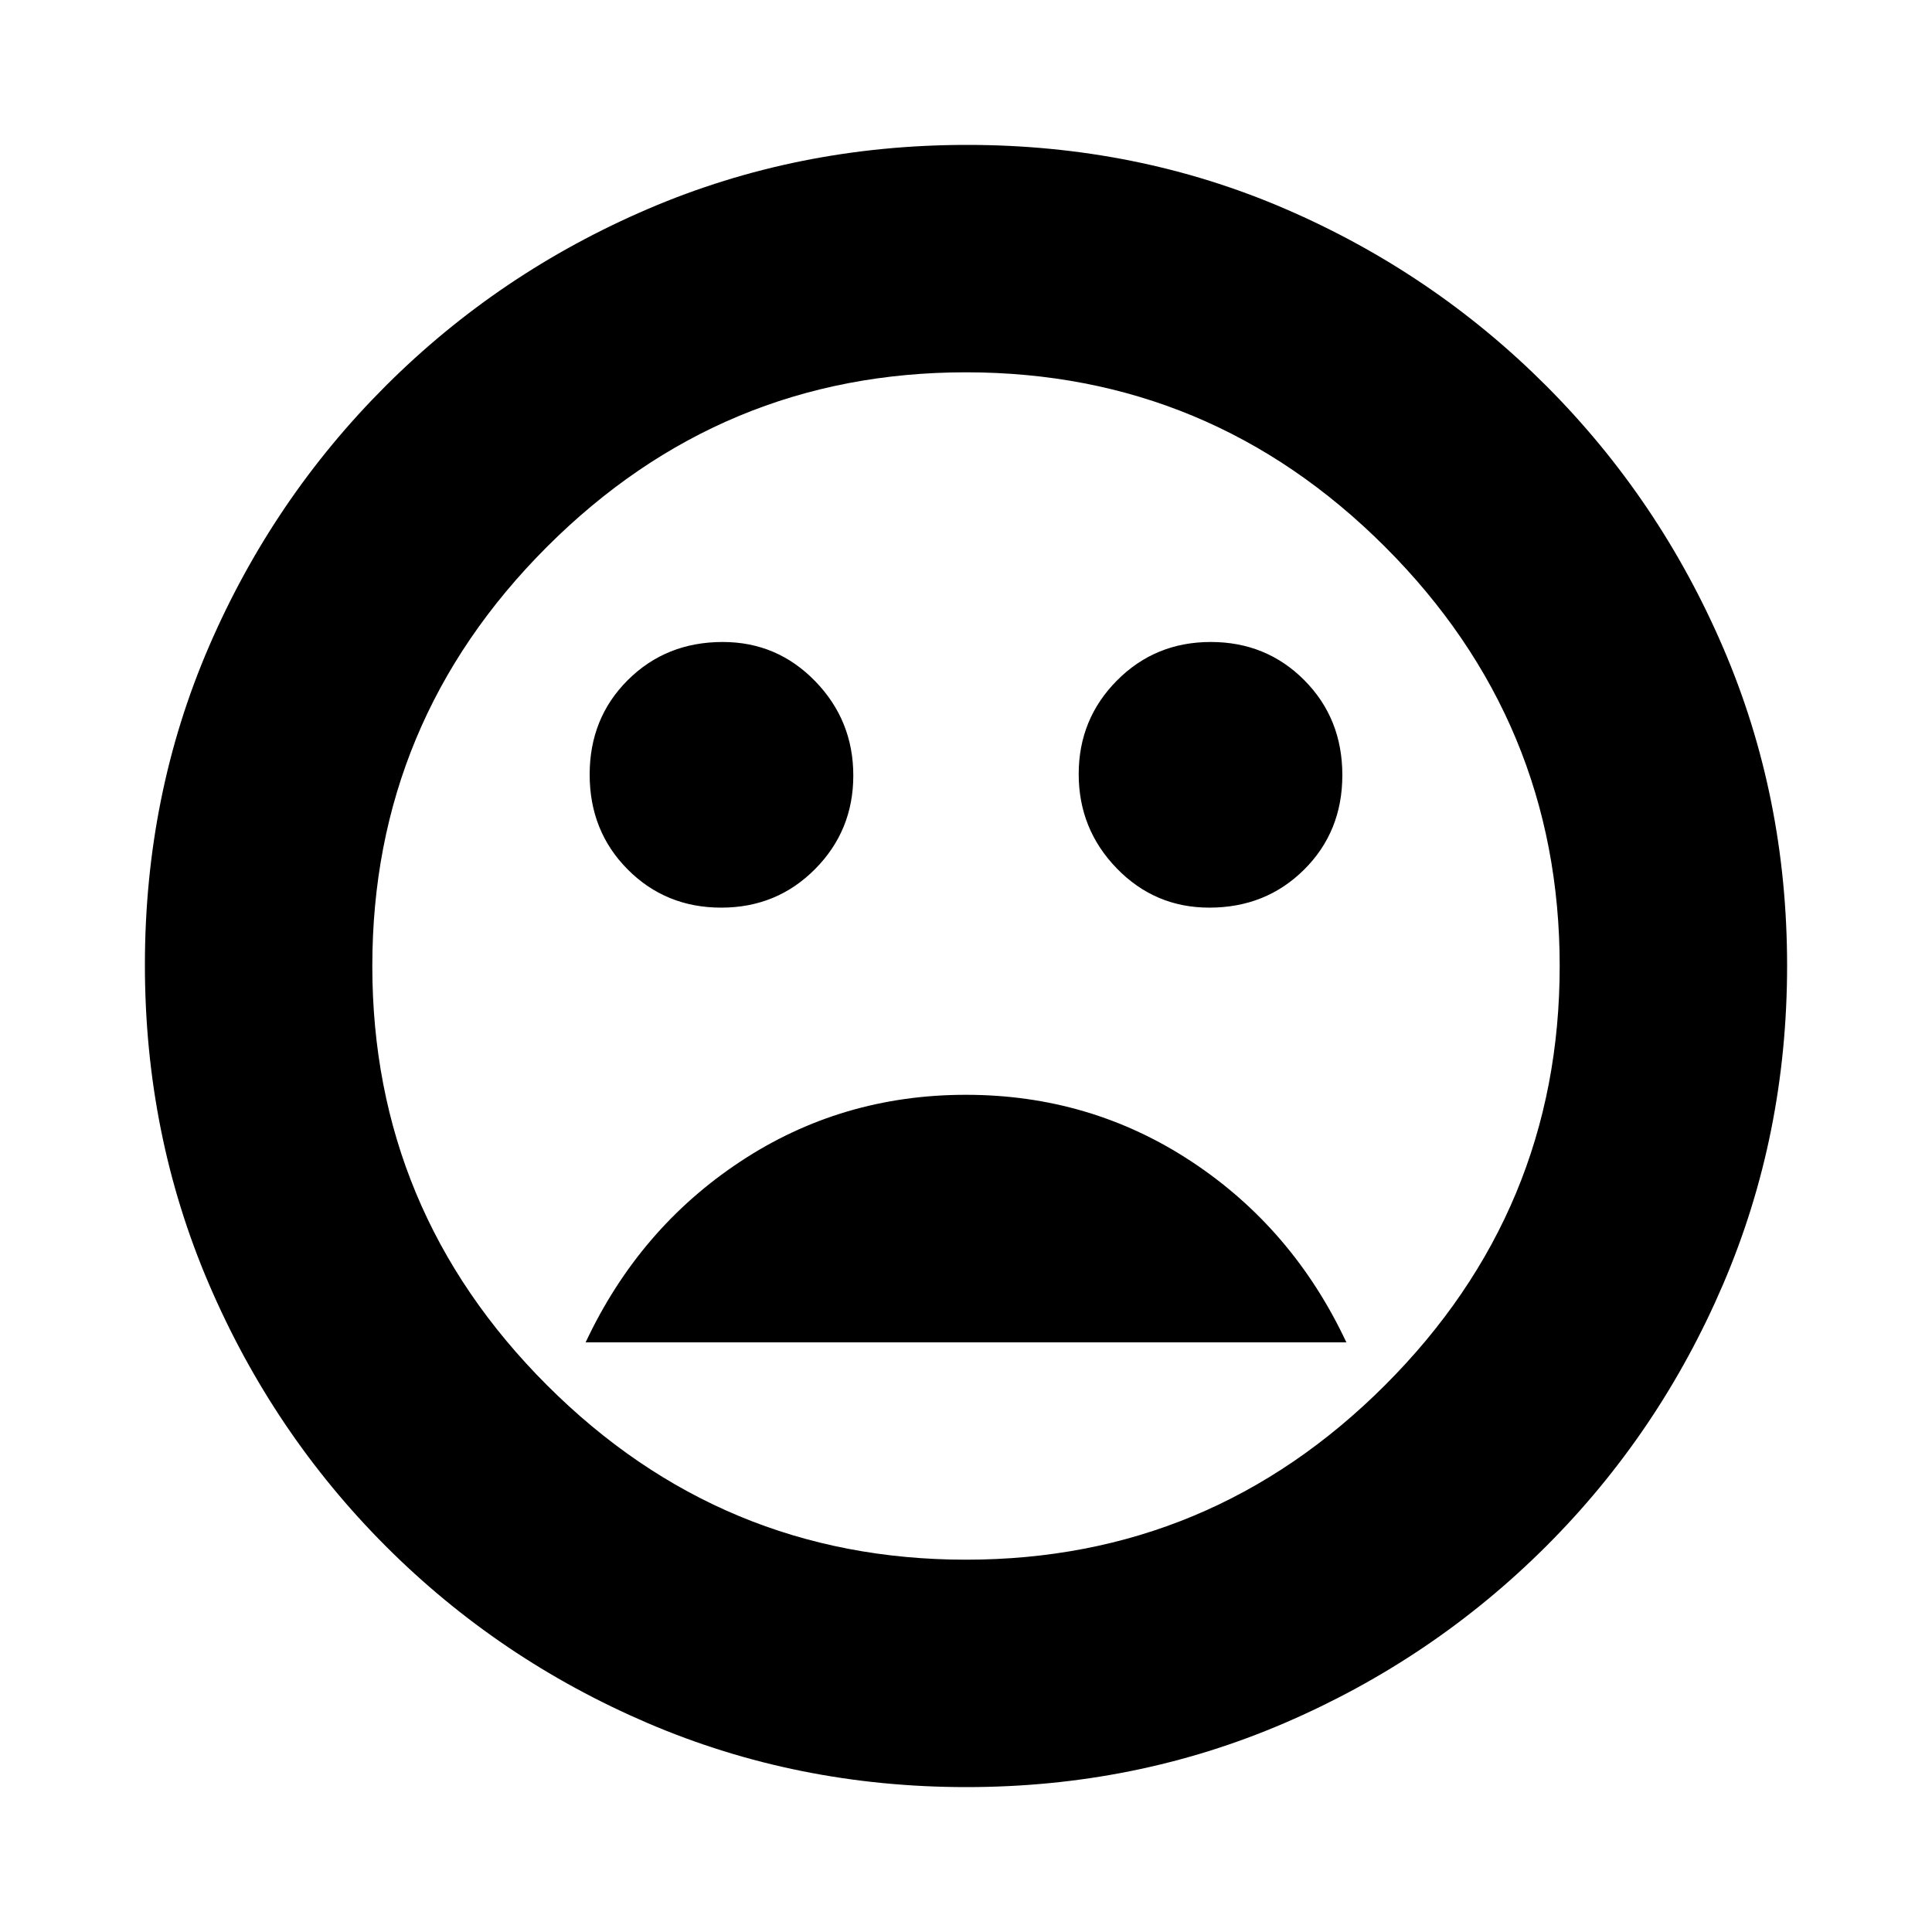 <svg xmlns="http://www.w3.org/2000/svg" height="20" viewBox="0 -960 960 960" width="20"><path d="M600.88-509Q629-509 648-527.88q19-18.88 19-47T648.12-622q-18.88-19-46.5-19T555-621.85q-19 19.14-19 46.5 0 27.35 18.92 46.85 18.93 19.5 45.96 19.5Zm-242.5 0Q386-509 405-528.15q19-19.14 19-46.5 0-27.35-18.92-46.85-18.93-19.5-45.96-19.5Q331-641 312-622.12q-19 18.88-19 47T311.88-528q18.88 19 46.5 19Zm121.56 93q-61.94 0-112.19 33.25T291-293h378q-26.5-56.5-76.81-89.75Q541.87-416 479.94-416Zm.25 344q-84.1 0-158.26-31.76-74.15-31.77-130.29-88Q135.5-248 103.75-322.13T72-480.54q0-84.37 31.76-158.03 31.77-73.65 88-129.79Q248-824.5 322.13-856.25T480.54-888q84.37 0 158.03 31.76 73.65 31.77 129.79 88Q824.5-712 856.25-638.1 888-564.21 888-480.19q0 84.1-31.76 158.26-31.77 74.15-88 130.29Q712-135.5 638.1-103.75 564.21-72 480.19-72ZM480-480Zm0 295q121.5 0 208.25-86.75T775-480q0-121.5-86.75-208.25T480-775q-121.5 0-208.25 86.75T185-480q0 121.5 86.75 208.25T480-185Z"/></svg>